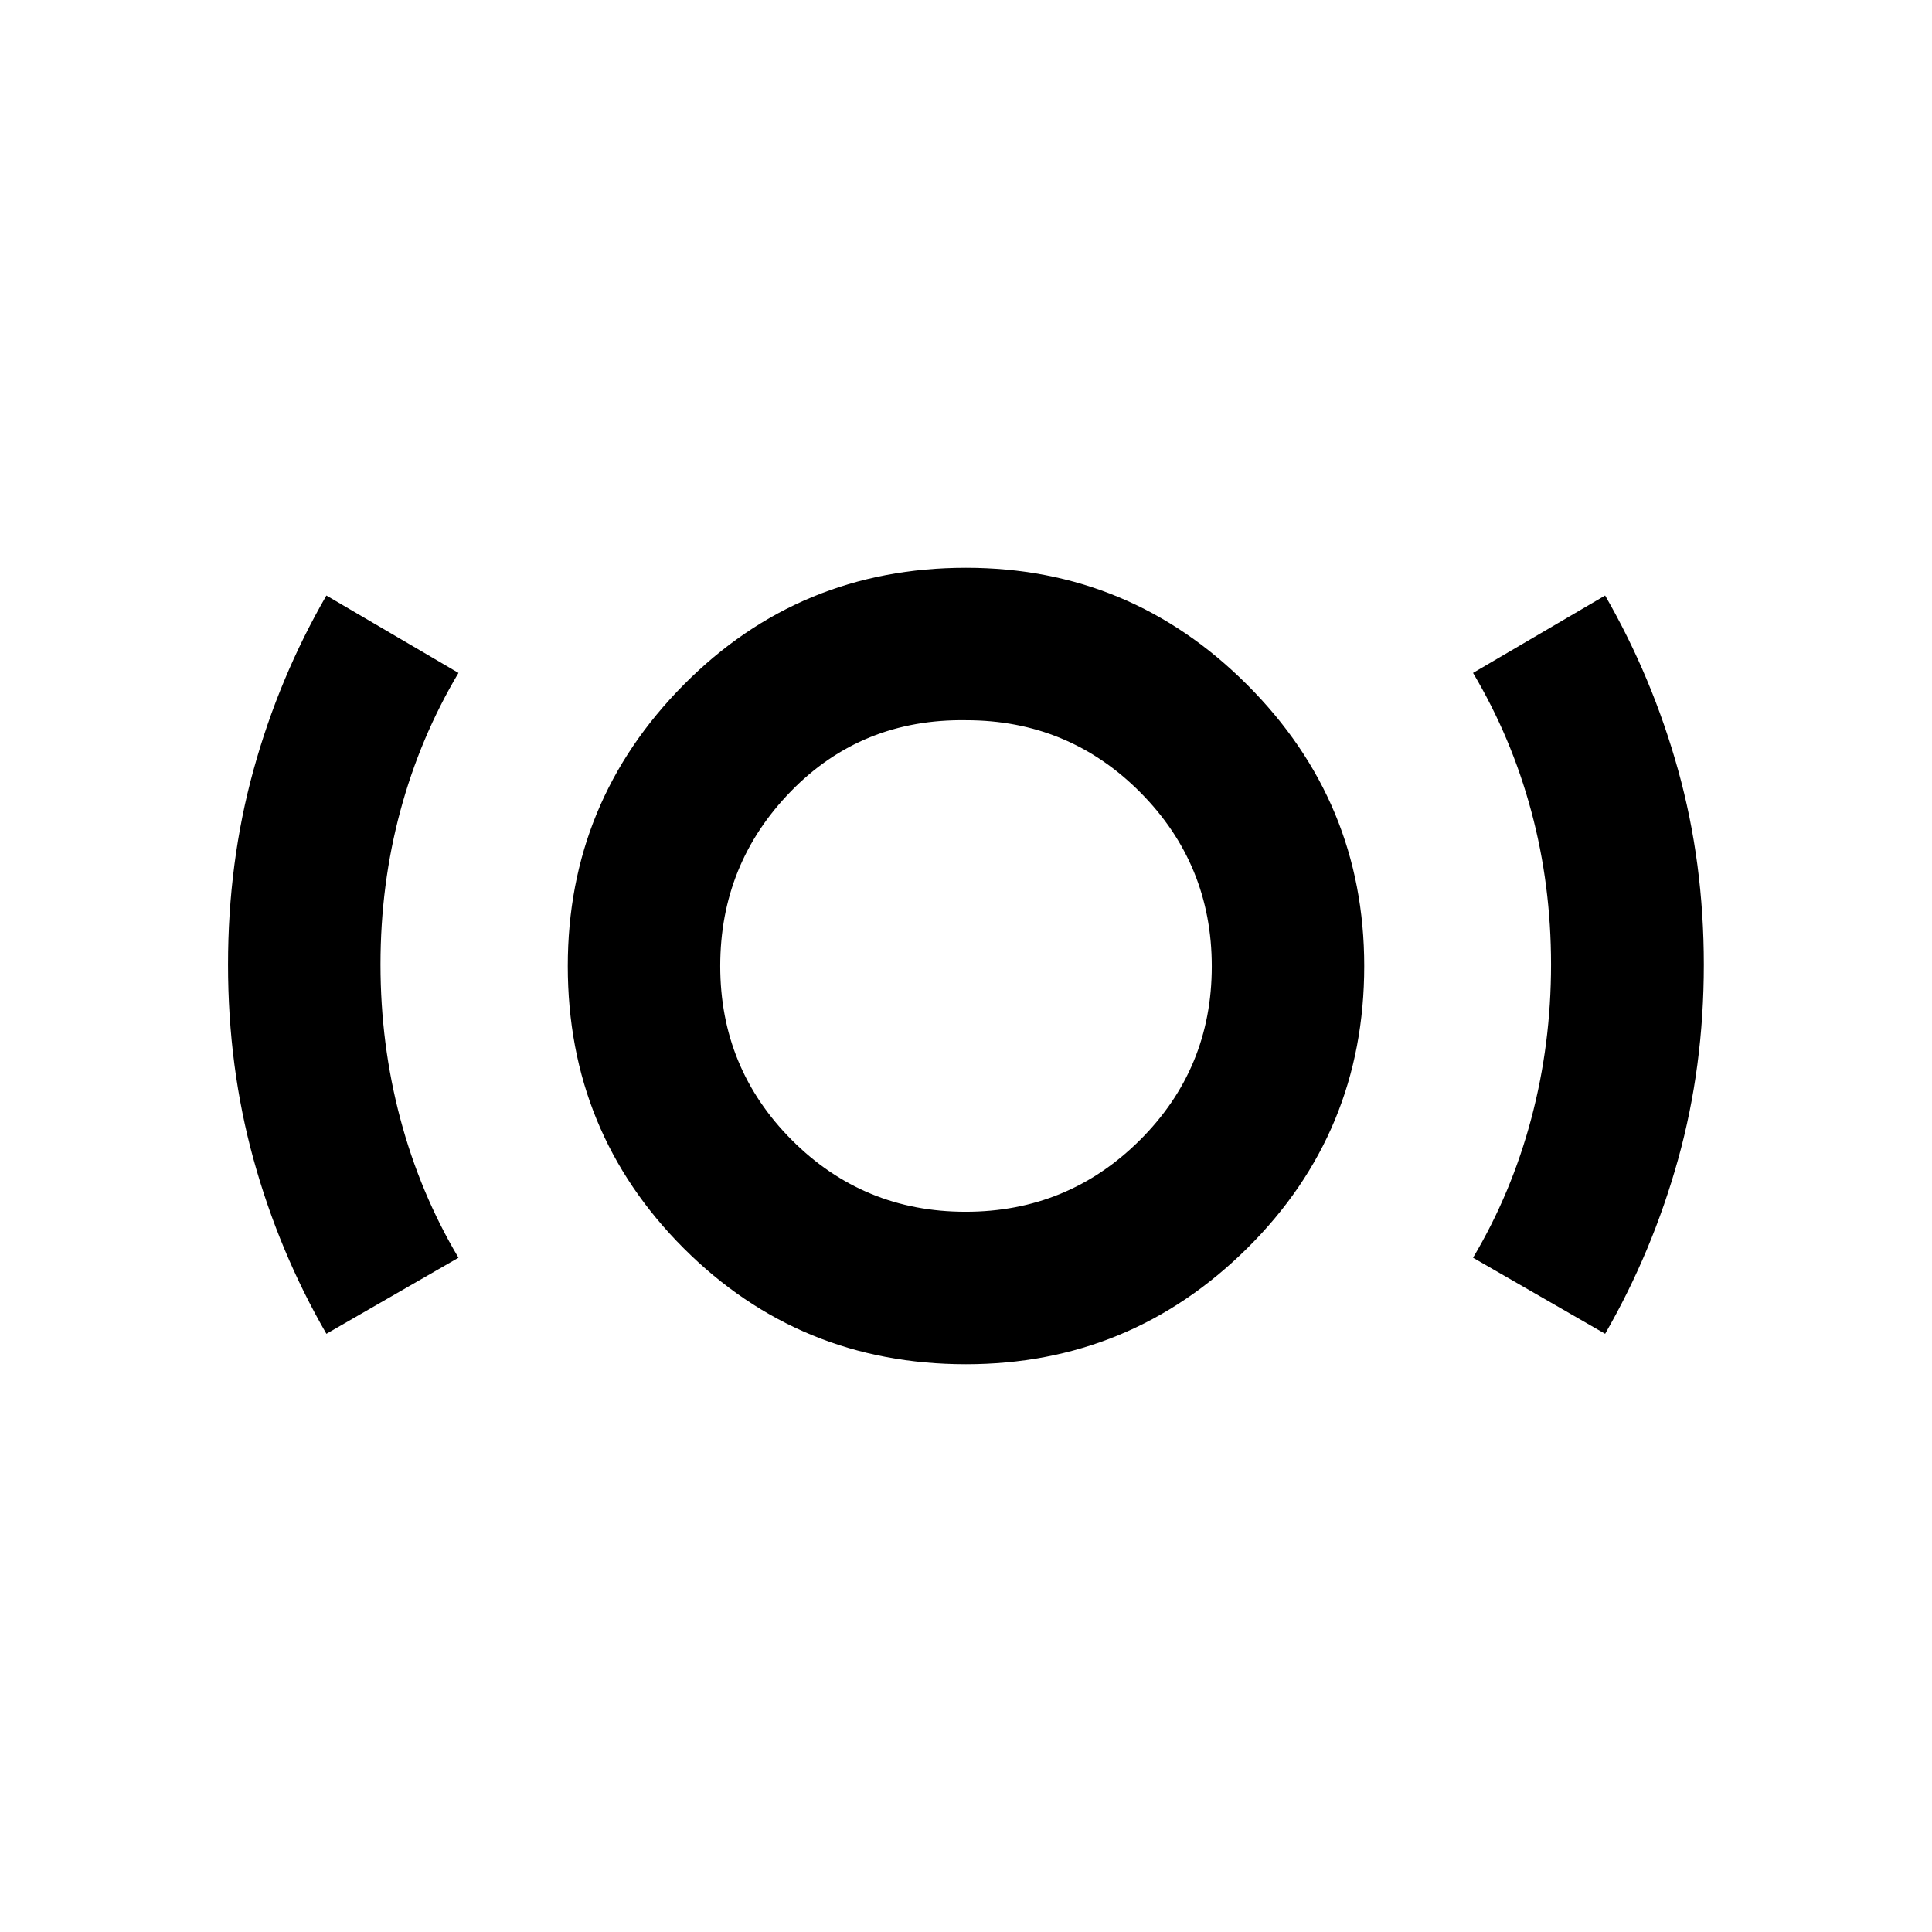 <svg xmlns="http://www.w3.org/2000/svg" height="40" viewBox="0 -960 960 960" width="40"><path d="M479.98-282.123q-82.638 0-140.247-57.61-57.61-57.609-57.61-140.245 0-81.652 57.61-139.775 57.609-58.124 140.245-58.124 81.652 0 139.775 58.163 58.124 58.162 58.124 139.734 0 82.638-58.163 140.247-58.162 57.61-139.734 57.61Zm-.185-75.754q50.799 0 86.564-35.559 35.764-35.56 35.764-86.359 0-50.799-35.596-86.564-35.597-35.764-86.449-35.764-51.868-.797-87.035 35.281-35.166 36.078-35.166 86.834 0 50.823 35.559 86.477 35.56 35.654 86.359 35.654Zm-317.614 60.638q-23.565-40.818-36.221-86.738-12.656-45.92-12.656-96.704 0-50.783 12.656-96.693 12.656-45.911 36.221-86.72l65.638 38.463q-19.095 32.101-28.928 68.668-9.833 36.567-9.833 76.178 0 39.61 9.833 76.615 9.833 37.004 28.928 69.134l-65.638 37.797Zm635.399 0-65.638-37.797q19.095-32.101 28.928-69.105 9.833-37.005 9.833-76.616 0-39.61-9.833-76.177-9.833-36.567-28.928-68.697l65.638-38.463q23.496 40.818 36.266 86.738t12.77 96.703q0 50.783-12.77 96.694t-36.266 86.72ZM480-480.558Z"/></svg>